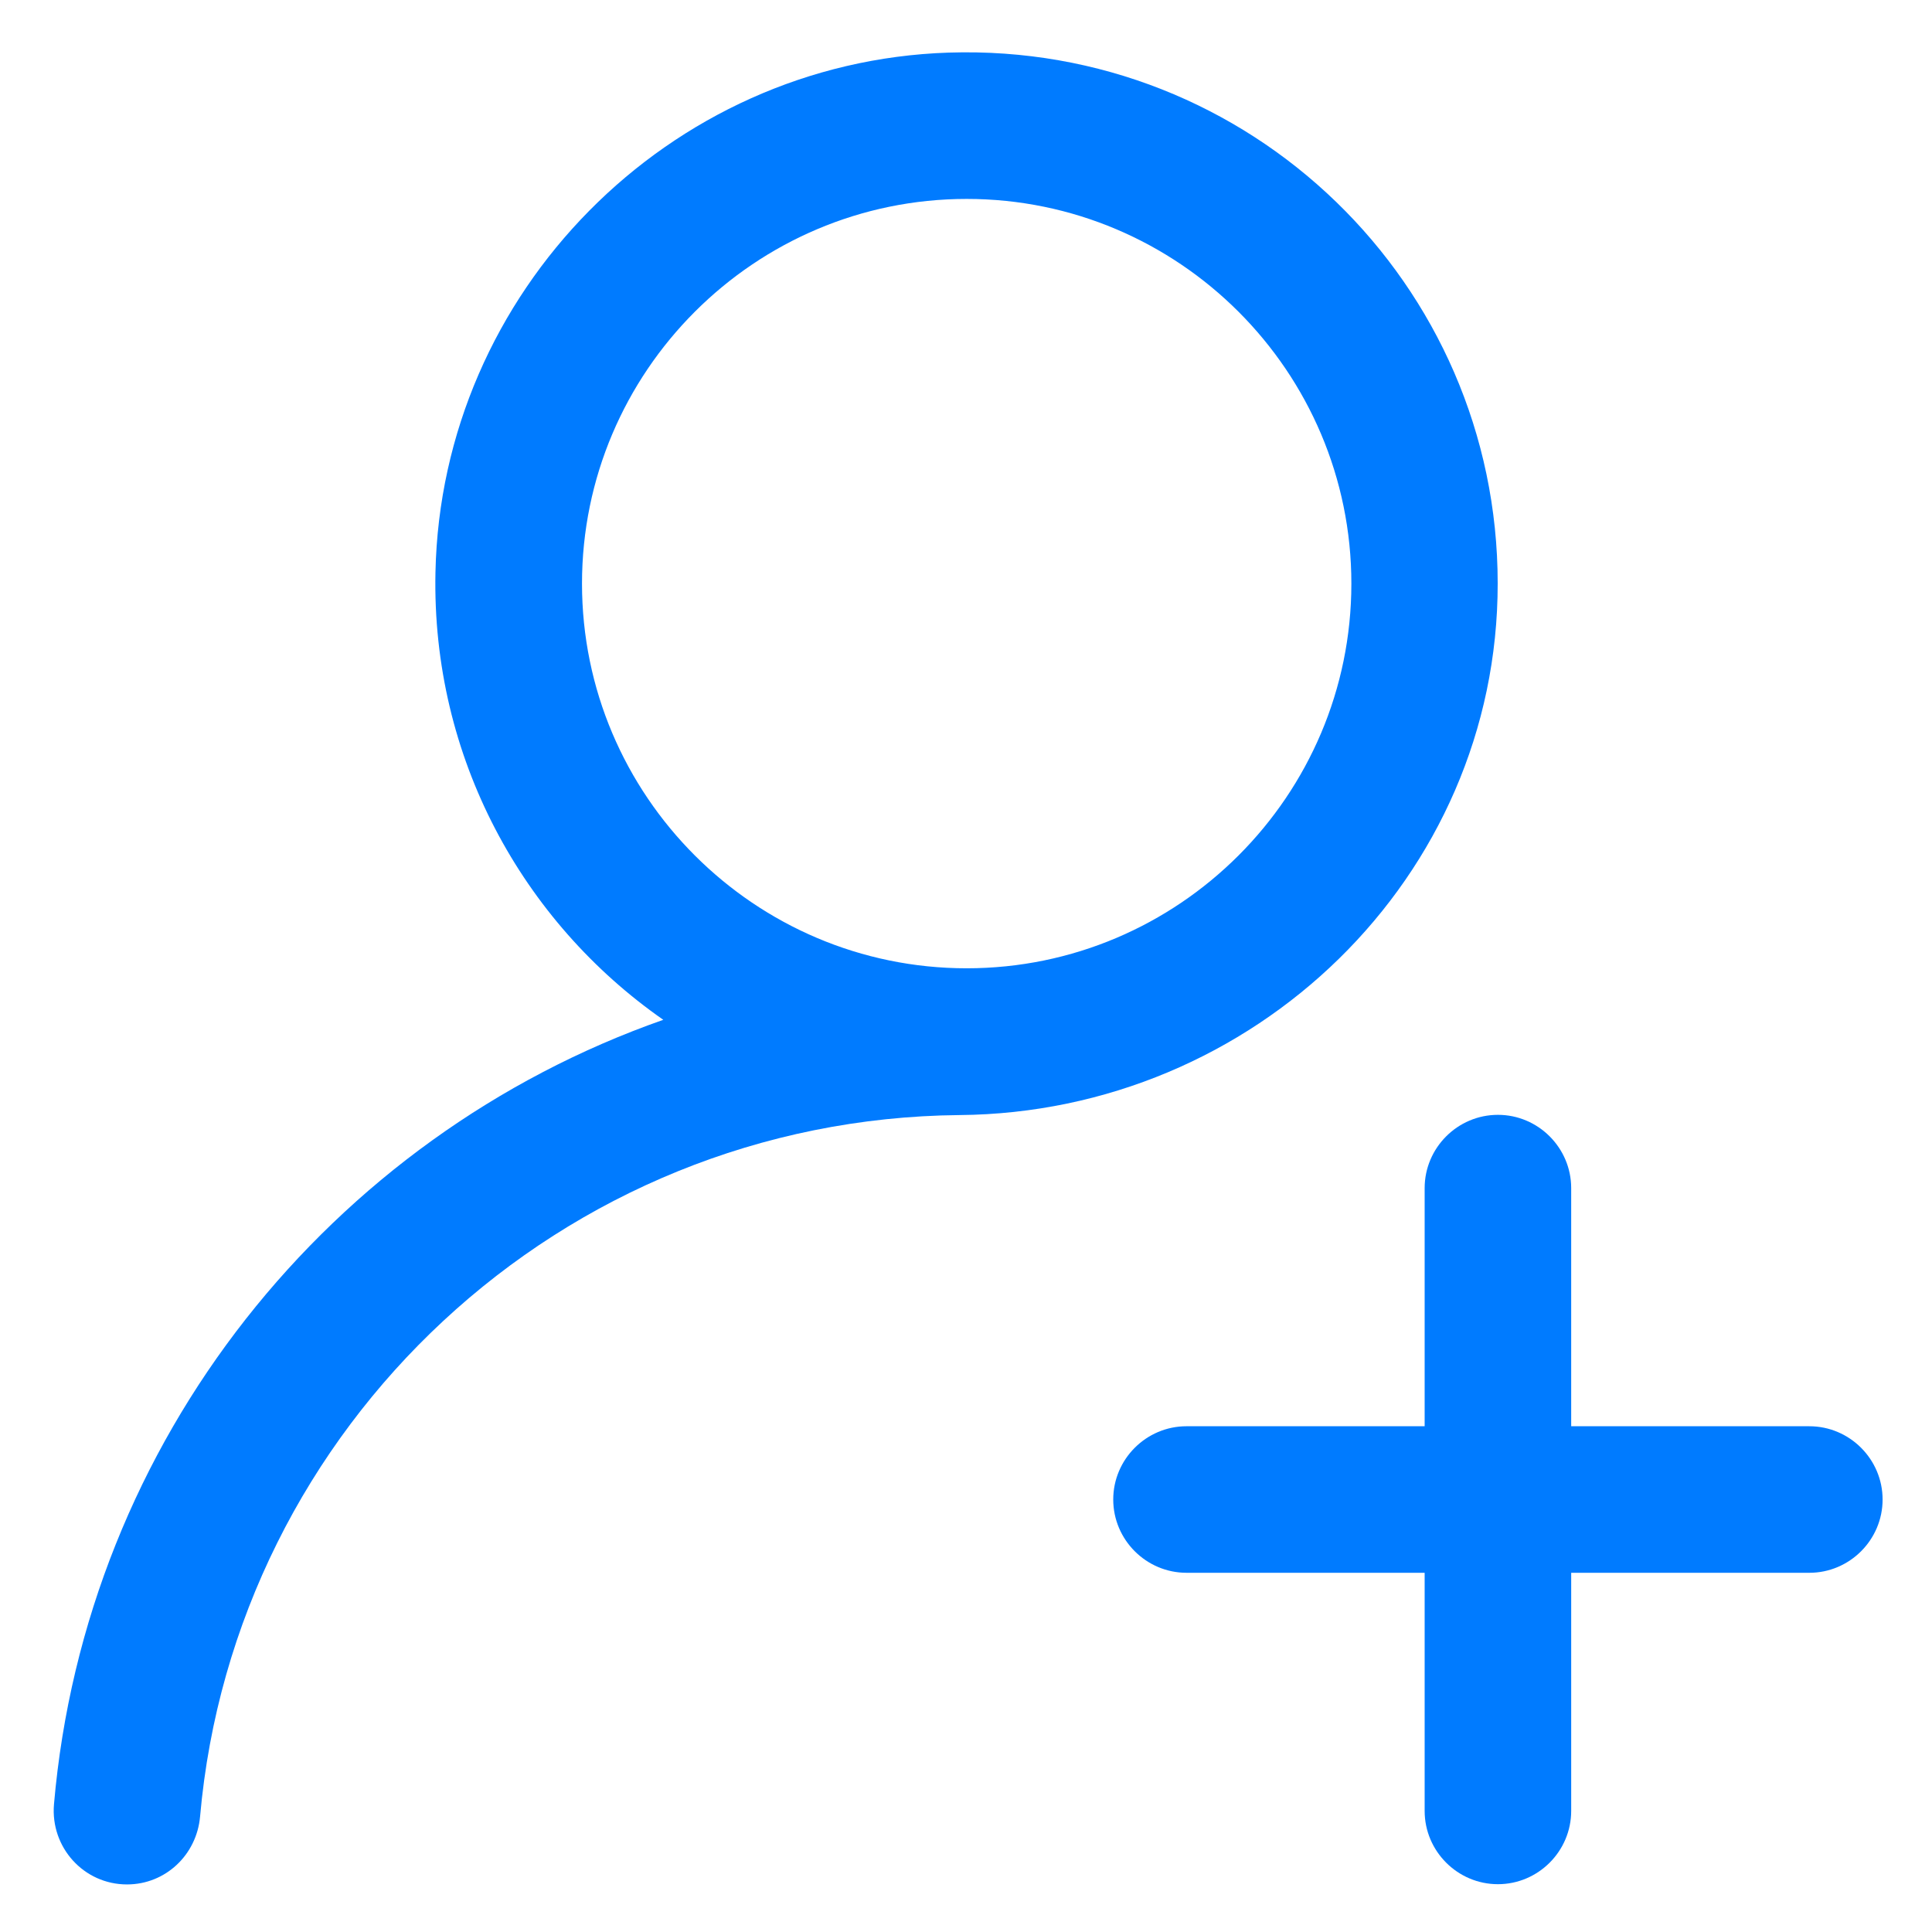 <?xml version="1.0" standalone="no"?><!DOCTYPE svg PUBLIC "-//W3C//DTD SVG 1.1//EN" "http://www.w3.org/Graphics/SVG/1.1/DTD/svg11.dtd"><svg t="1605058601972" class="icon" viewBox="0 0 1024 1024" version="1.1" xmlns="http://www.w3.org/2000/svg" p-id="846" width="16" height="16" xmlns:xlink="http://www.w3.org/1999/xlink"><defs><style type="text/css"></style></defs><path d="M958.98 755.94h-126.217V629.722c0-21.36-17.476-38.836-38.836-38.836s-38.836 17.476-38.836 38.836v126.217h-126.217c-21.36 0-38.836 17.476-38.836 38.836s17.476 38.836 38.836 38.836h126.217v126.217c0 21.36 17.476 38.836 38.836 38.836s38.836-17.476 38.836-38.836V833.612h126.217c21.36 0 38.836-17.476 38.836-38.836s-17.476-38.836-38.836-38.836z" fill="#007bff" p-id="847" data-spm-anchor-id="a313x.7781069.0.i1" class="selected"></path><path d="M502.776 27.883c-148.427 4.855-268.94 126.946-271.974 275.494-2.063 98.183 46.239 185.2 120.756 237.143-176.34 61.895-306.199 222.58-322.947 415.79-1.942 22.816 15.777 42.477 38.715 42.477 20.389 0 36.894-15.656 38.715-35.923 18.204-206.924 191.511-369.914 402.561-371.856 155.951-1.335 285.324-125.853 285.203-281.805 0-158.743-131.193-286.538-291.028-281.319z m9.588 485.33c-112.382 0-203.89-91.508-203.89-203.89s91.508-203.89 203.89-203.89 203.89 91.508 203.89 203.89-91.508 203.89-203.89 203.89z" fill="#007bff" p-id="848" data-spm-anchor-id="a313x.7781069.0.i0" class="selected"></path></svg>